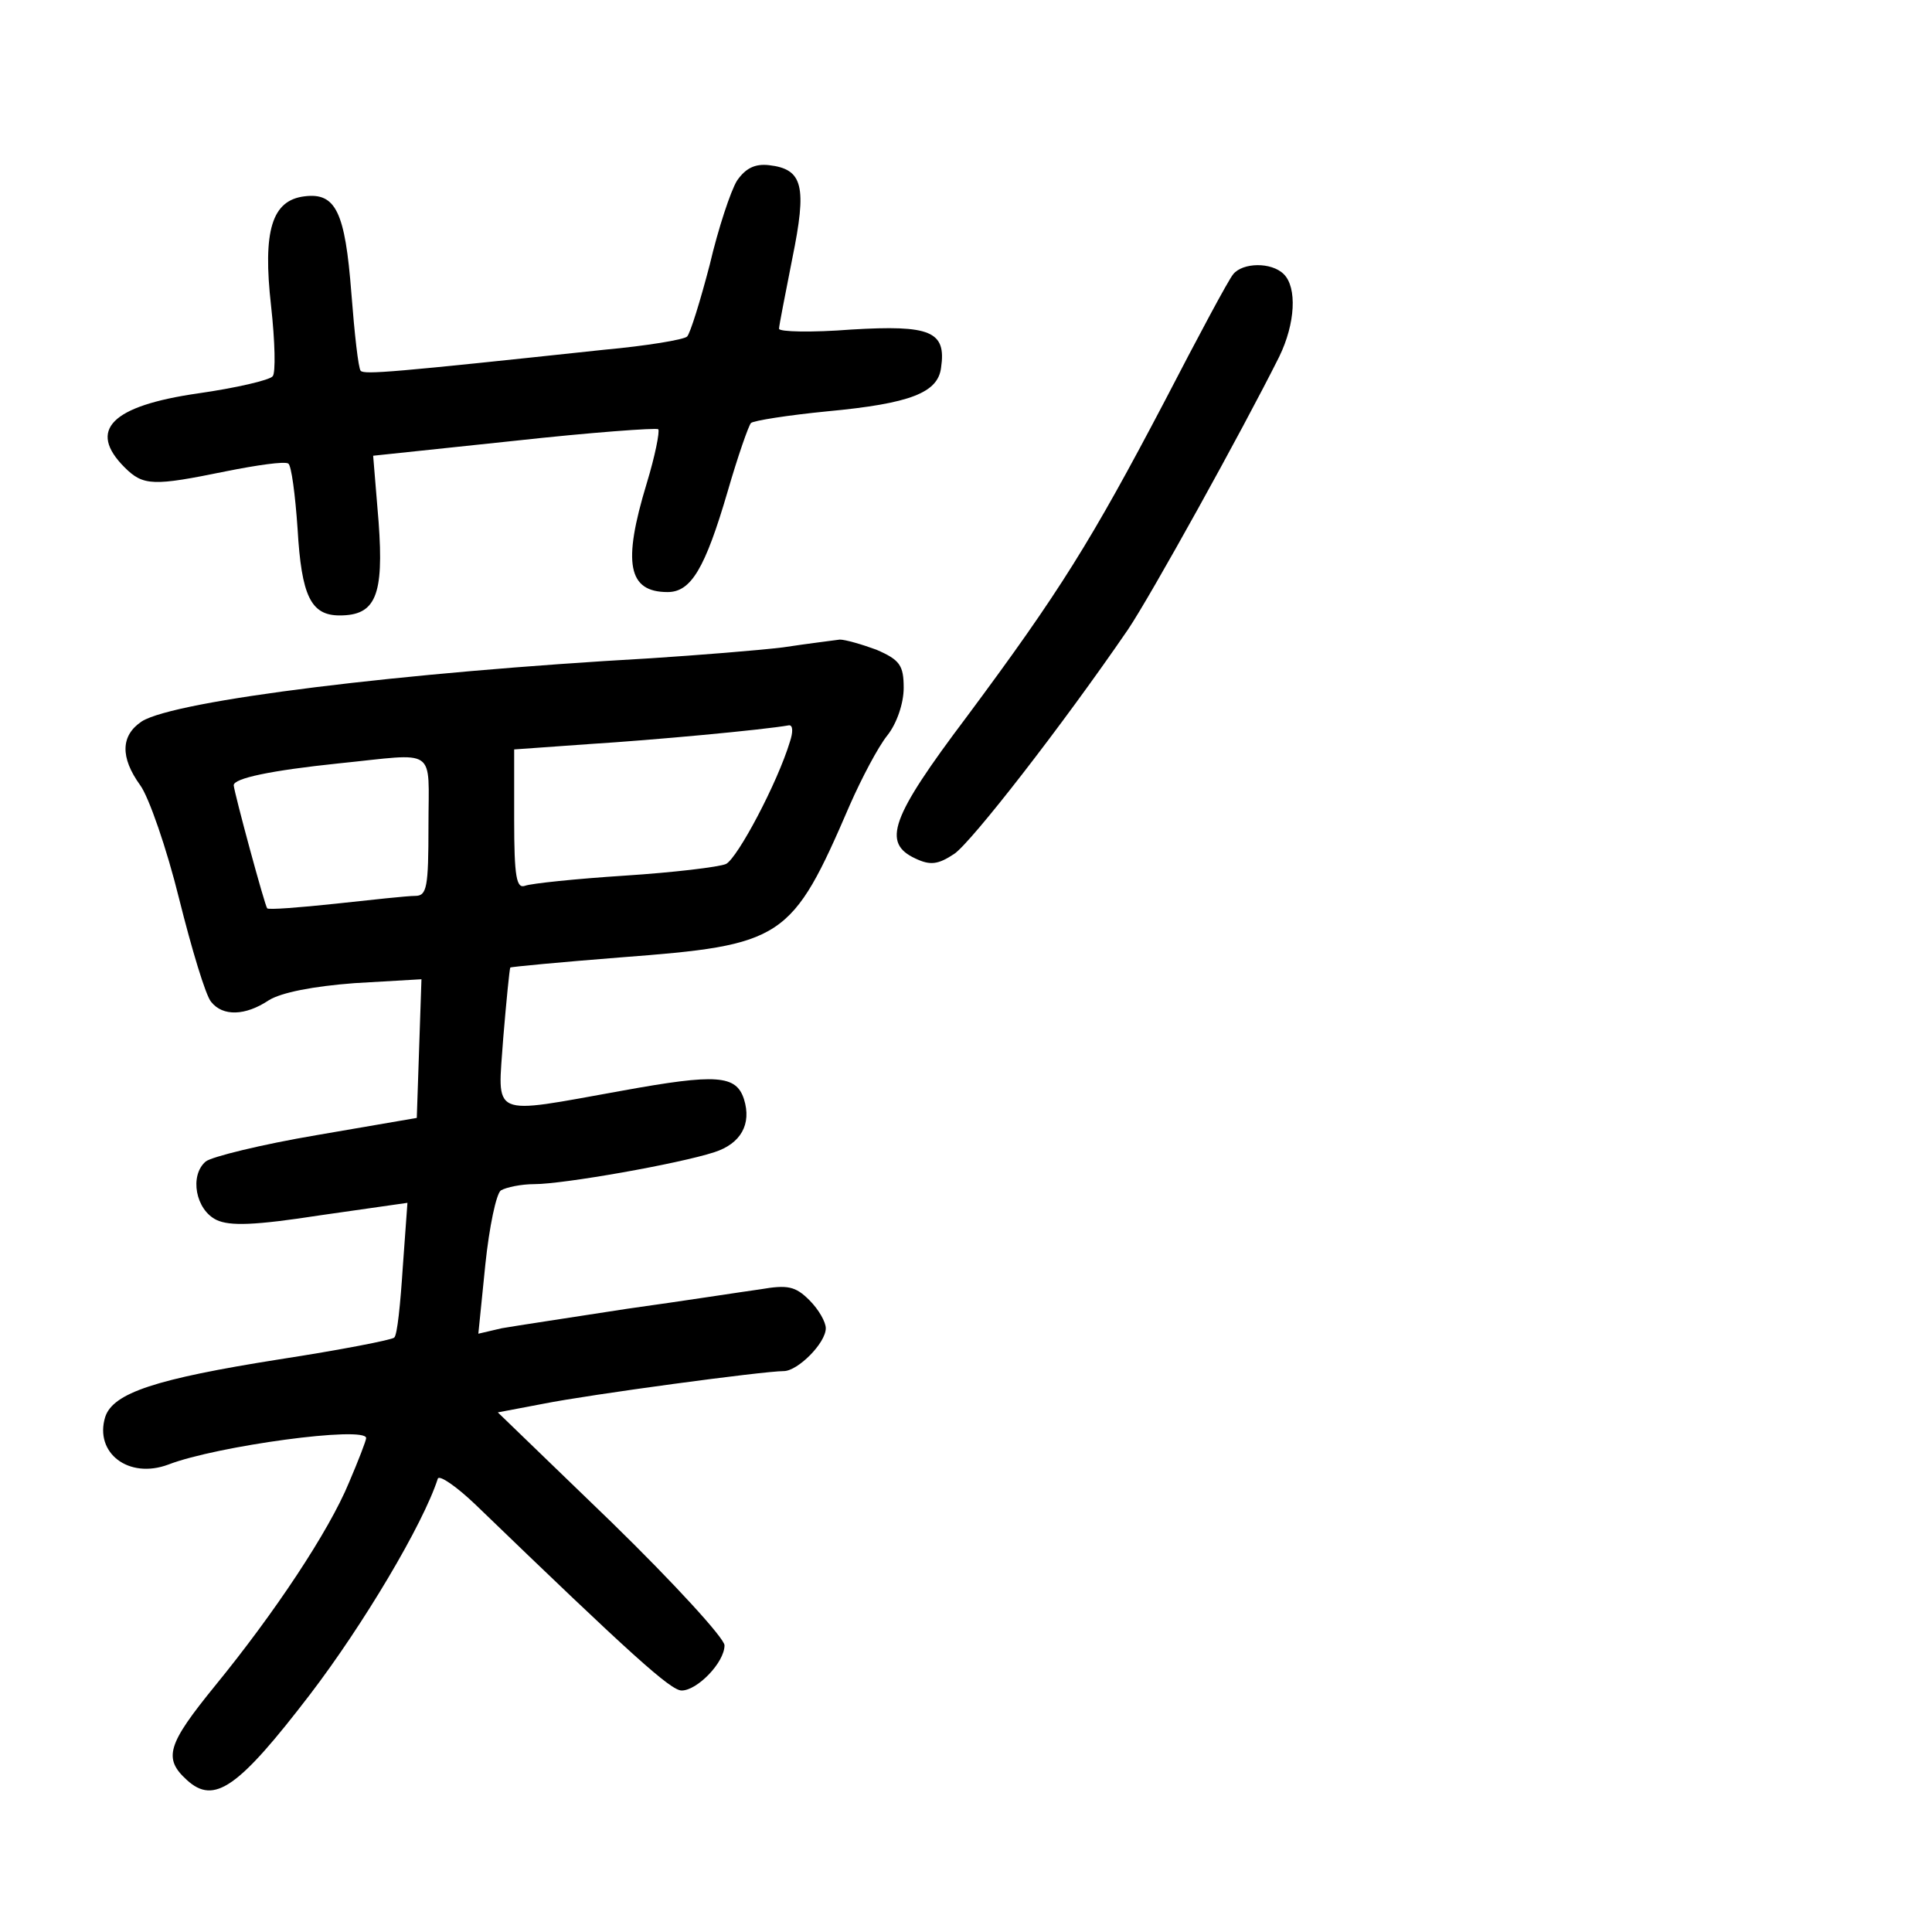 <?xml version="1.0" standalone="no"?>
<!DOCTYPE svg PUBLIC "-//W3C//DTD SVG 20010904//EN"
 "http://www.w3.org/TR/2001/REC-SVG-20010904/DTD/svg10.dtd">
<svg version="1.0" xmlns="http://www.w3.org/2000/svg"
 width="248pt" height="248pt" viewBox="0 0 248 248"
 preserveAspectRatio="xMidYMid meet">
<g transform="translate(0,248) scale(0.1,-0.1)"
fill="#000000" stroke="none">
<path d="M946 2248 c-8 -13 -24 -61 -35 -108 -12 -46 -25 -88 -29 -92 -4 -4
-52 -12 -107 -17 -271 -29 -307 -32 -312 -27 -3 3 -8 48 -12 100 -8 104 -20
129 -60 124 -42 -5 -54 -44 -43 -141 5 -45 6 -86 2 -90 -4 -5 -47 -15 -96 -22
-111 -16 -142 -47 -94 -95 24 -24 37 -24 130 -5 40 8 75 13 80 10 4 -2 9 -40
12 -84 5 -86 17 -111 54 -111 46 0 57 25 50 120 l-7 85 180 19 c100 11 183 17
186 15 2 -3 -4 -34 -15 -70 -31 -102 -24 -139 27 -139 30 0 48 30 77 129 13
45 27 85 30 88 3 3 47 10 98 15 107 10 142 24 146 56 7 47 -14 55 -115 49 -51
-4 -93 -3 -93 1 0 4 8 44 17 90 19 93 14 115 -30 120 -18 2 -30 -4 -41 -20z"/>
<path d="M1583 2128 c-6 -7 -45 -80 -88 -163 -94 -179 -135 -245 -254 -405
-98 -130 -109 -162 -66 -182 19 -9 29 -8 50 6 22 15 138 164 223 288 29 43
146 254 194 350 21 43 23 89 6 106 -16 16 -53 15 -65 0z"/>
<path d="M1005 1649 c-33 -4 -109 -10 -170 -14 -319 -18 -610 -54 -653 -81
-27 -18 -28 -46 -2 -82 11 -15 34 -81 50 -146 16 -64 34 -124 41 -132 15 -19
44 -18 74 2 16 10 57 18 110 22 l86 5 -3 -89 -3 -89 -128 -22 c-71 -12 -136
-28 -143 -34 -21 -18 -13 -62 14 -75 17 -8 49 -7 133 6 l112 16 -6 -83 c-3
-46 -7 -87 -11 -90 -3 -3 -70 -16 -148 -28 -158 -25 -213 -43 -223 -74 -14
-46 30 -80 81 -61 62 24 254 50 254 34 0 -3 -10 -29 -22 -57 -26 -63 -96 -168
-172 -261 -61 -75 -67 -93 -36 -121 35 -32 66 -10 158 110 68 89 145 218 164
277 2 5 24 -10 49 -34 200 -193 250 -238 264 -238 20 0 55 36 55 58 0 9 -65
80 -145 158 l-146 141 58 11 c60 12 283 42 309 42 18 0 54 36 54 55 0 8 -9 24
-21 36 -18 18 -28 20 -63 14 -22 -3 -99 -15 -171 -25 -71 -11 -144 -22 -161
-25 l-30 -7 9 89 c5 48 14 91 20 95 7 4 26 8 43 8 37 0 185 26 231 41 34 11
48 36 38 68 -10 31 -35 33 -156 11 -173 -31 -160 -36 -153 68 4 48 8 88 9 90
1 1 65 7 141 13 210 16 220 22 295 196 15 34 36 74 48 89 12 15 21 41 21 61 0
29 -5 36 -35 49 -19 7 -40 13 -47 13 -7 -1 -40 -5 -73 -10z m9 -121 c-16 -53
-67 -149 -82 -157 -9 -4 -68 -11 -130 -15 -62 -4 -120 -10 -128 -13 -11 -4
-14 11 -14 85 l0 90 98 7 c80 5 221 18 255 24 5 0 5 -9 1 -21z m-464 -108 c0
-79 -2 -90 -17 -90 -10 0 -56 -5 -102 -10 -47 -5 -86 -8 -88 -6 -3 3 -42 147
-43 158 0 9 48 19 134 28 129 13 116 23 116 -80z"/>
</g>
</svg>
